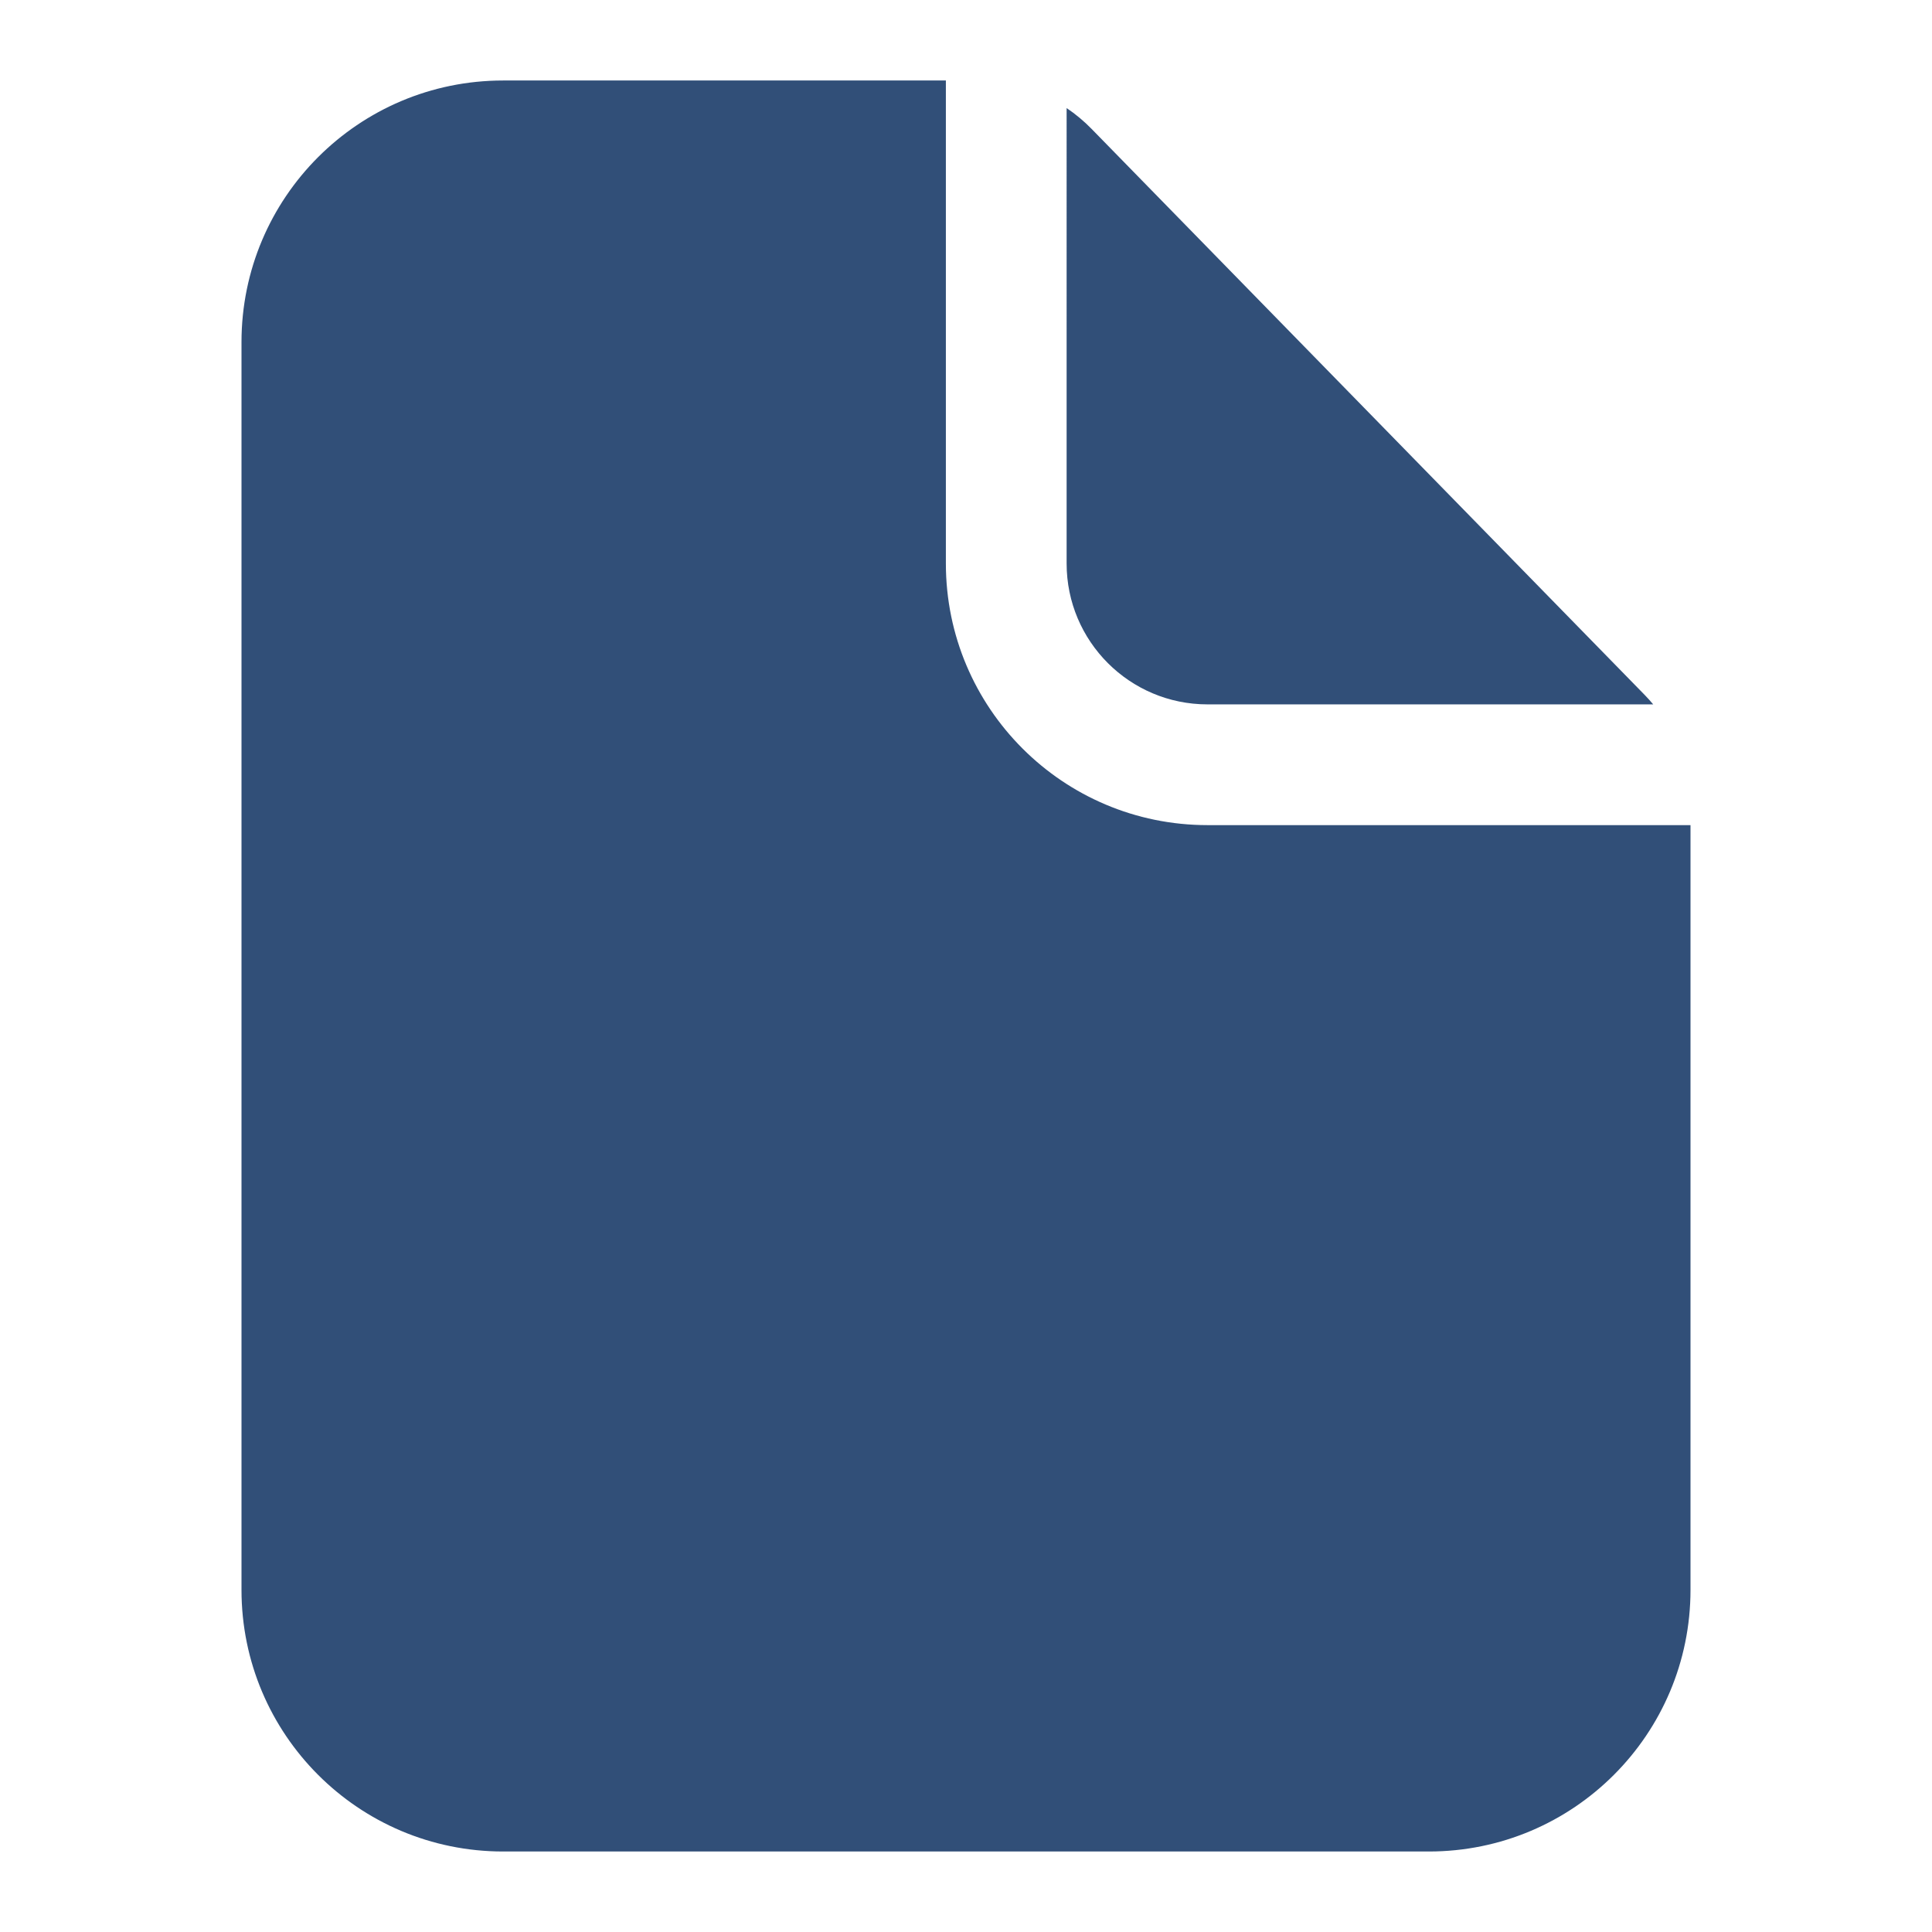 <svg clip-rule="evenodd" fill-rule="evenodd" stroke-linejoin="round" stroke-miterlimit="2" viewBox="0 0 96 96" xmlns="http://www.w3.org/2000/svg"><path d="m0 0h96v96h-96z" fill="none"/><path d="m53 5.37c.446.301.863.648 1.244 1.039l27.478 28.12c.148.152.29.309.425.471h-22.147c-3.866 0-7-3.134-7-7zm31 35.63v38c0 7.18-5.82 13-13 13h-46c-7.18 0-13-5.82-13-13v-62c0-7.18 5.82-13 13-13h22v24c0 7.18 5.82 13 13 13z" fill="#314f78"/></svg>